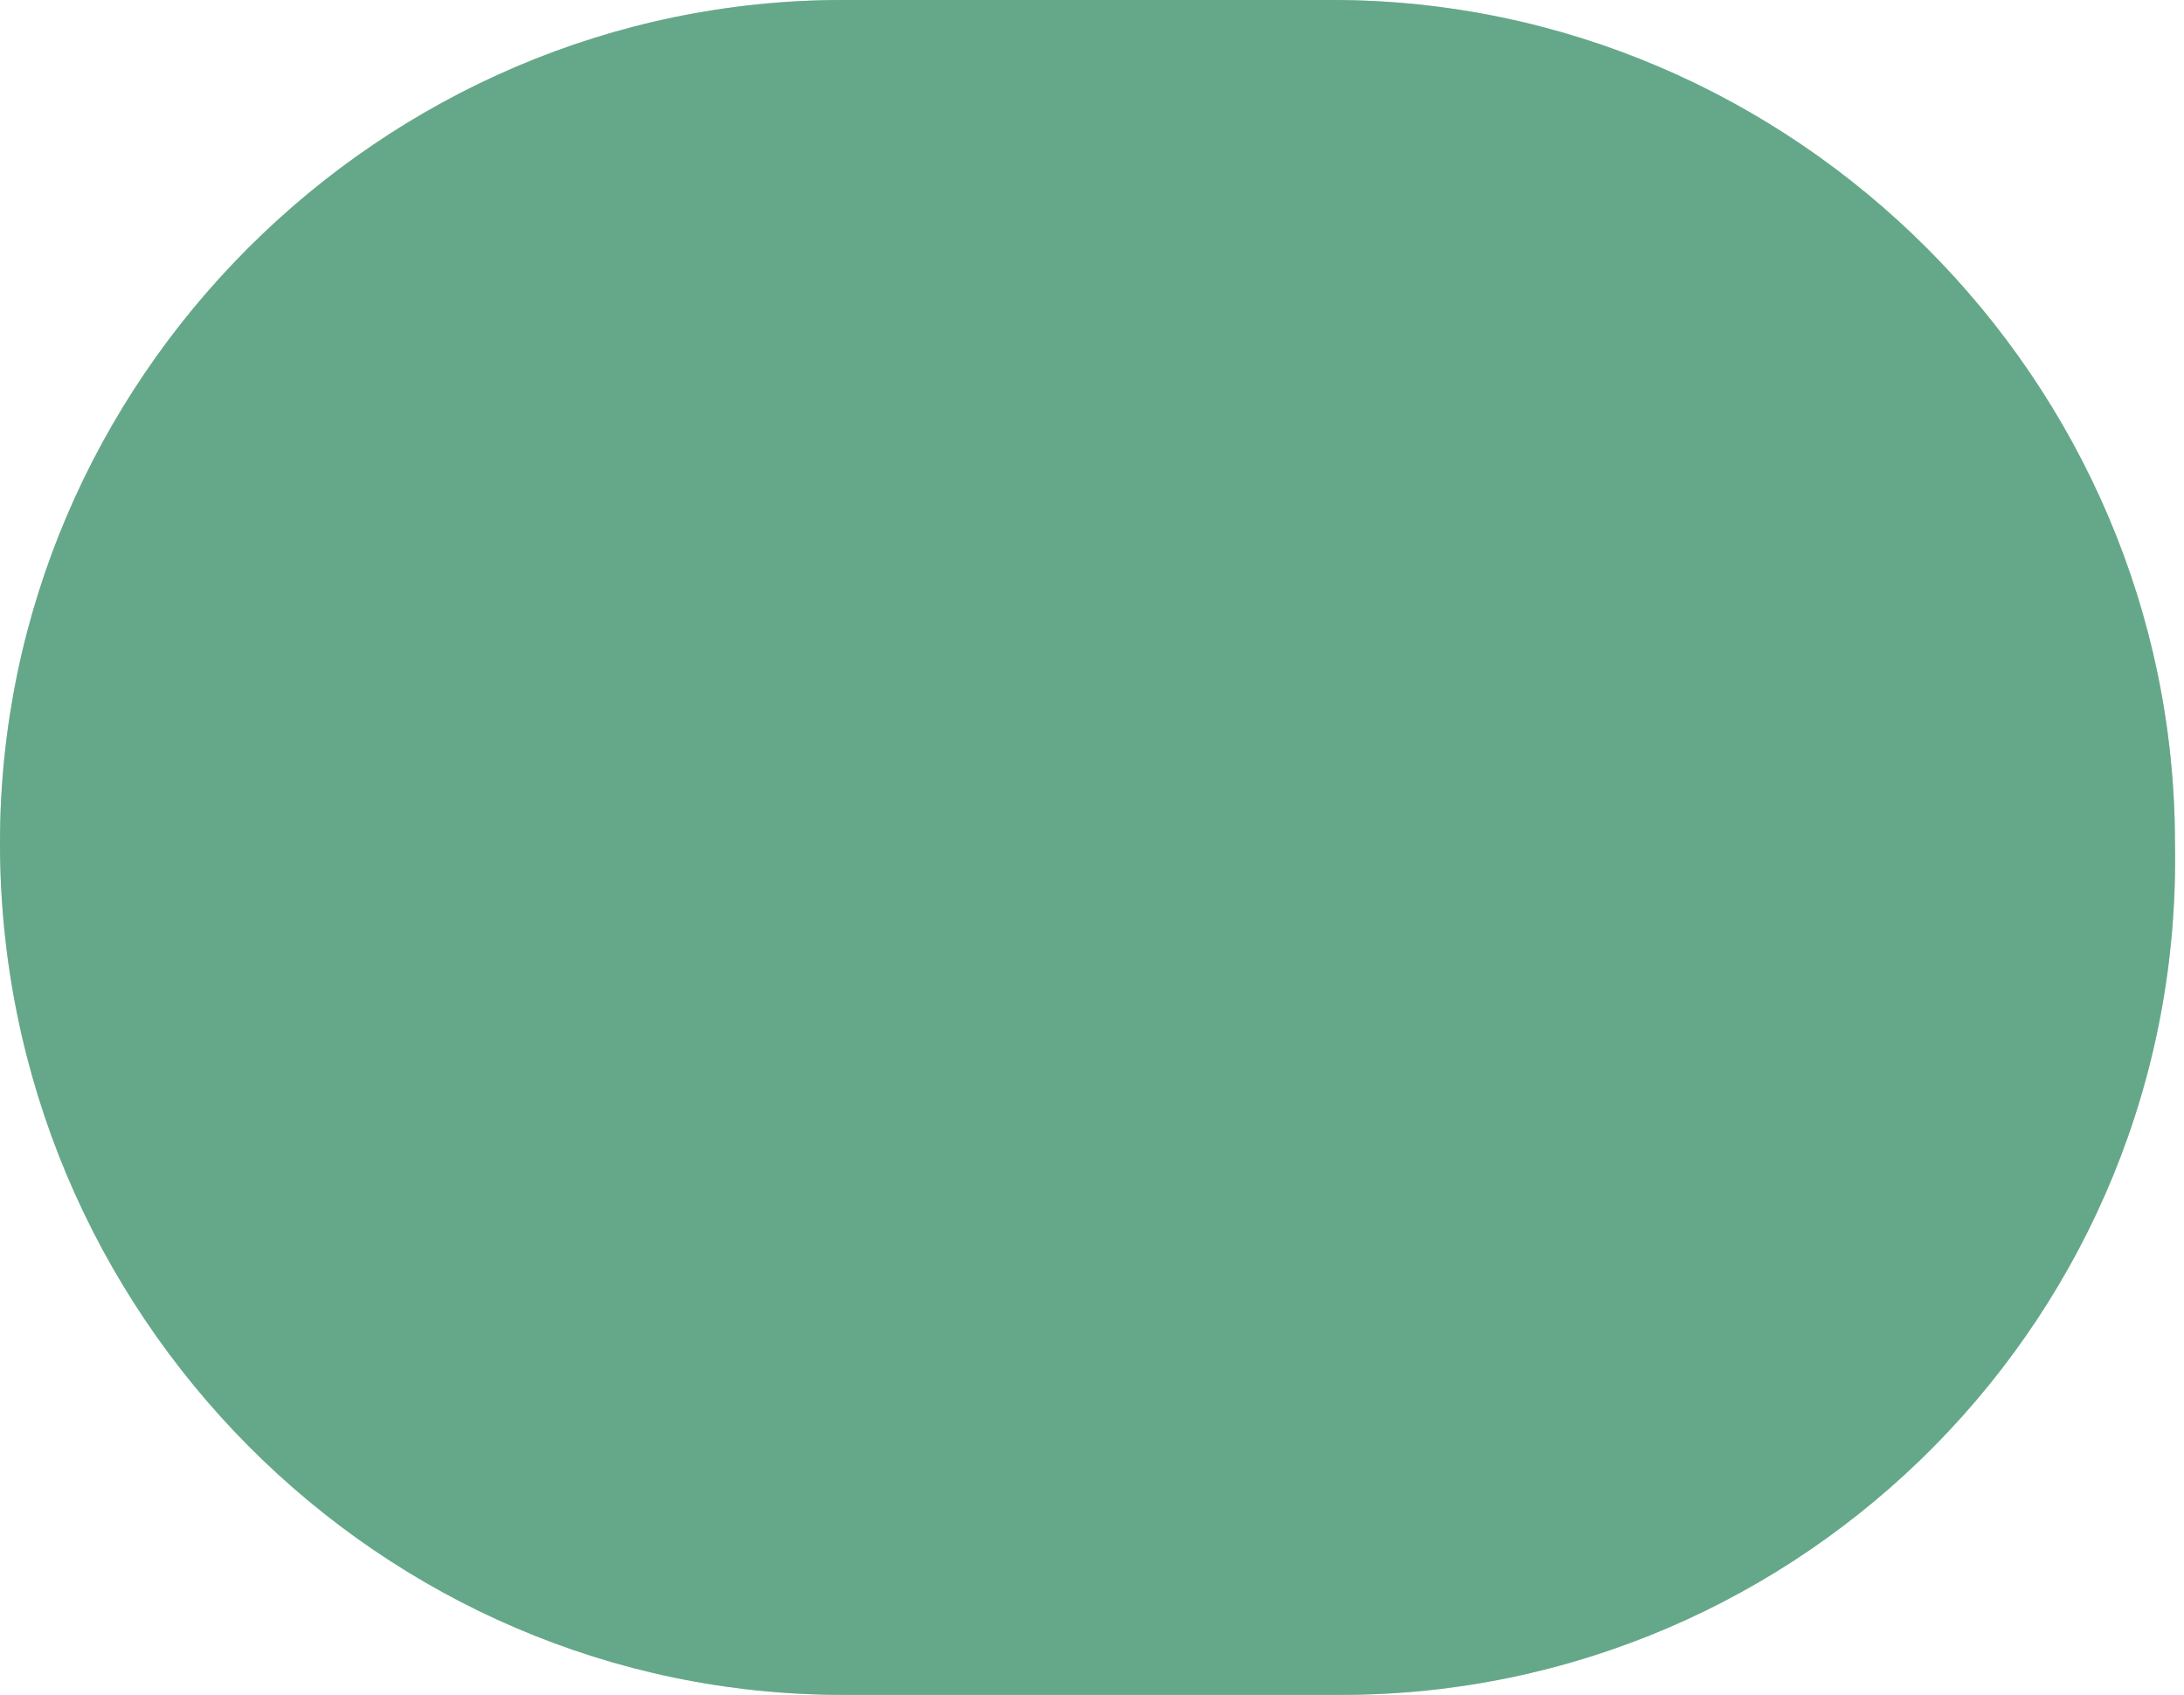 <?xml version="1.0" encoding="utf-8"?>
<!-- Generator: Adobe Illustrator 22.1.0, SVG Export Plug-In . SVG Version: 6.00 Build 0)  -->
<svg version="1.1" id="Layer_1" xmlns="http://www.w3.org/2000/svg" xmlns:xlink="http://www.w3.org/1999/xlink" x="0px" y="0px"
	 width="24.1px" height="18.7px" viewBox="0 0 24.1 18.7" style="enable-background:new 0 0 24.1 18.7;" xml:space="preserve">
<style type="text/css">
	.st0{fill:#97C8B4;}
	.st1{opacity:0.72;fill:#539C79;}
</style>
<path class="st0" d="M14.8,18.7H9.3C4.2,18.7,0,14.5,0,9.3l0,0C0,4.2,4.2,0,9.3,0h5.4C19.8,0,24,4.2,24,9.3l0,0
	C24.1,14.5,19.9,18.7,14.8,18.7z"/>
<path class="st1" d="M14.8,18.7H9.3C4.2,18.7,0,14.5,0,9.3l0,0C0,4.2,4.2,0,9.3,0h5.4C19.8,0,24,4.2,24,9.3l0,0
	C24.1,14.5,19.9,18.7,14.8,18.7z"/>
</svg>
